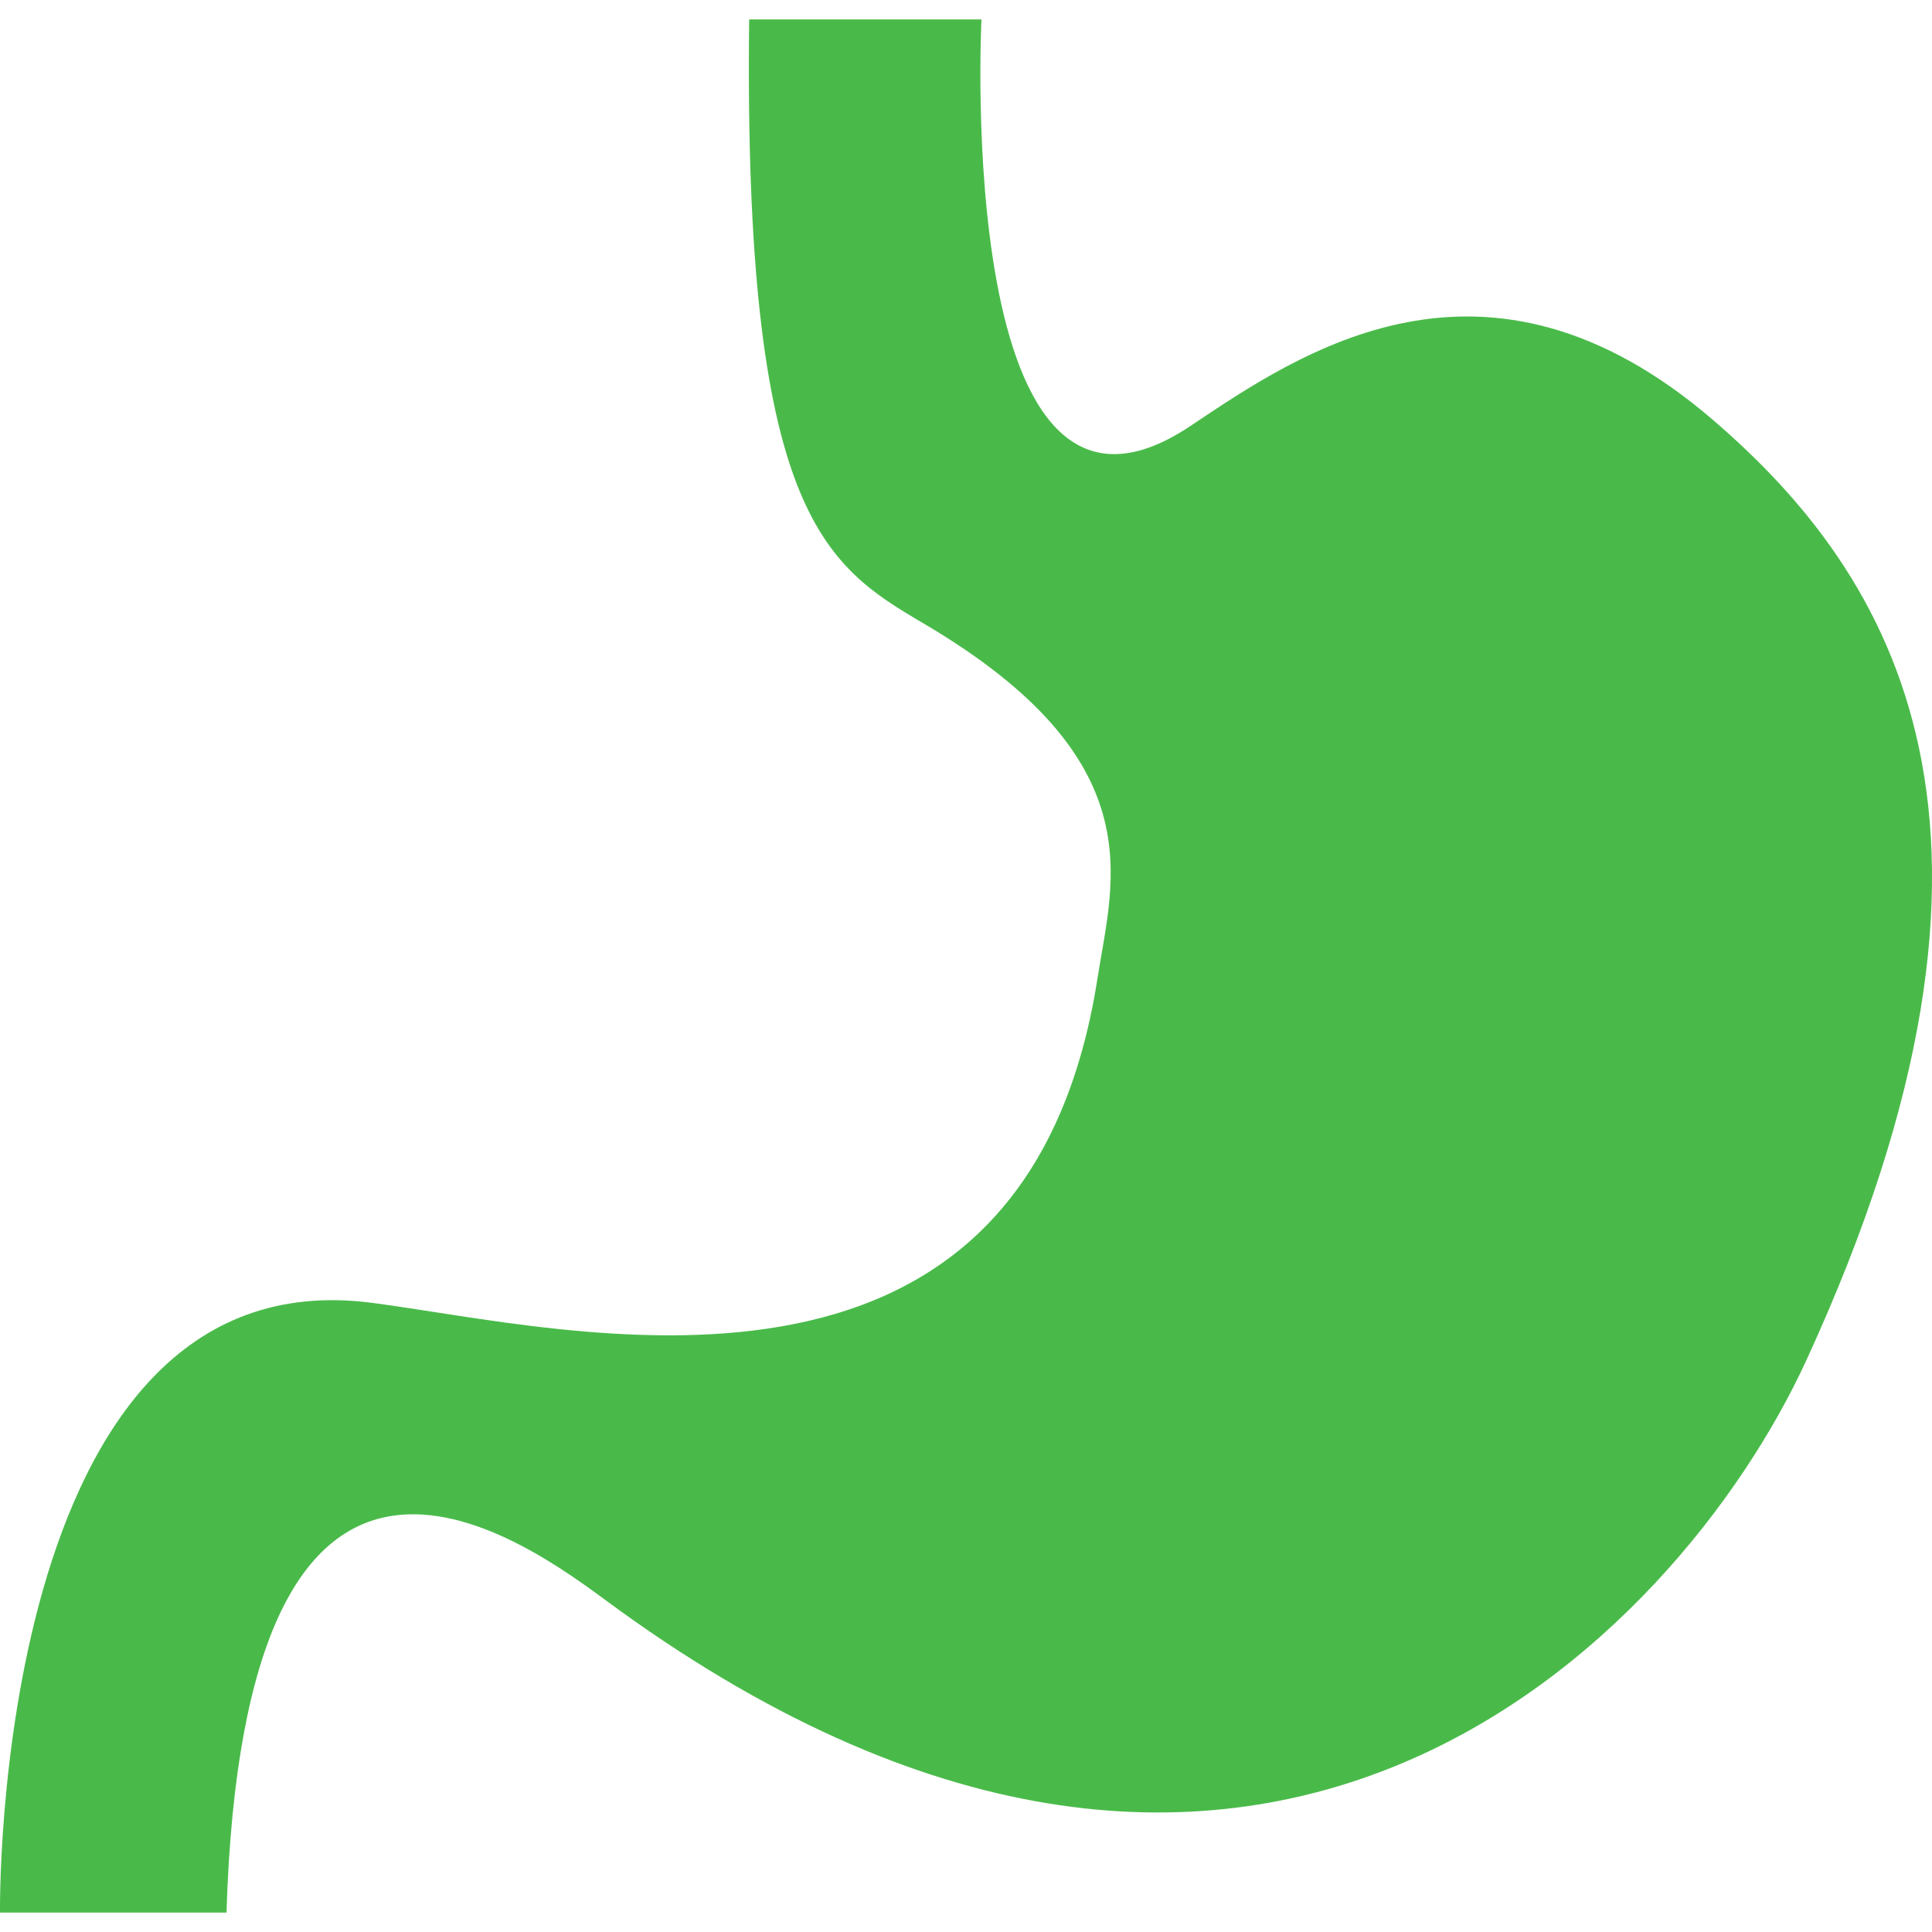 <svg width="86" height="86" viewBox="0 0 86 86" fill="none" xmlns="http://www.w3.org/2000/svg">
<g clip-path="url(#clip0)">
<path d="M33.348 0.864H43.688C43.688 0.864 42.415 26.041 52.994 18.959C57.835 15.723 66.114 9.974 76.26 18.701C84.236 25.559 91.338 36.819 80.395 60.576C74.687 72.963 55.736 92.527 26.884 71.176C22.494 67.928 10.858 60.062 10.082 85.136H0C0 85.136 -0.394 55.802 16.544 57.992C25.323 59.128 45.608 64.487 48.859 43.514C49.531 39.175 51.425 33.818 41.103 27.747C36.708 25.163 33.088 22.836 33.348 0.864Z" fill="#49BA49"/>
</g>
<defs>
<clipPath id="clip0">
<rect width="86" height="86" fill="white"/>
</clipPath>
</defs>
</svg>
